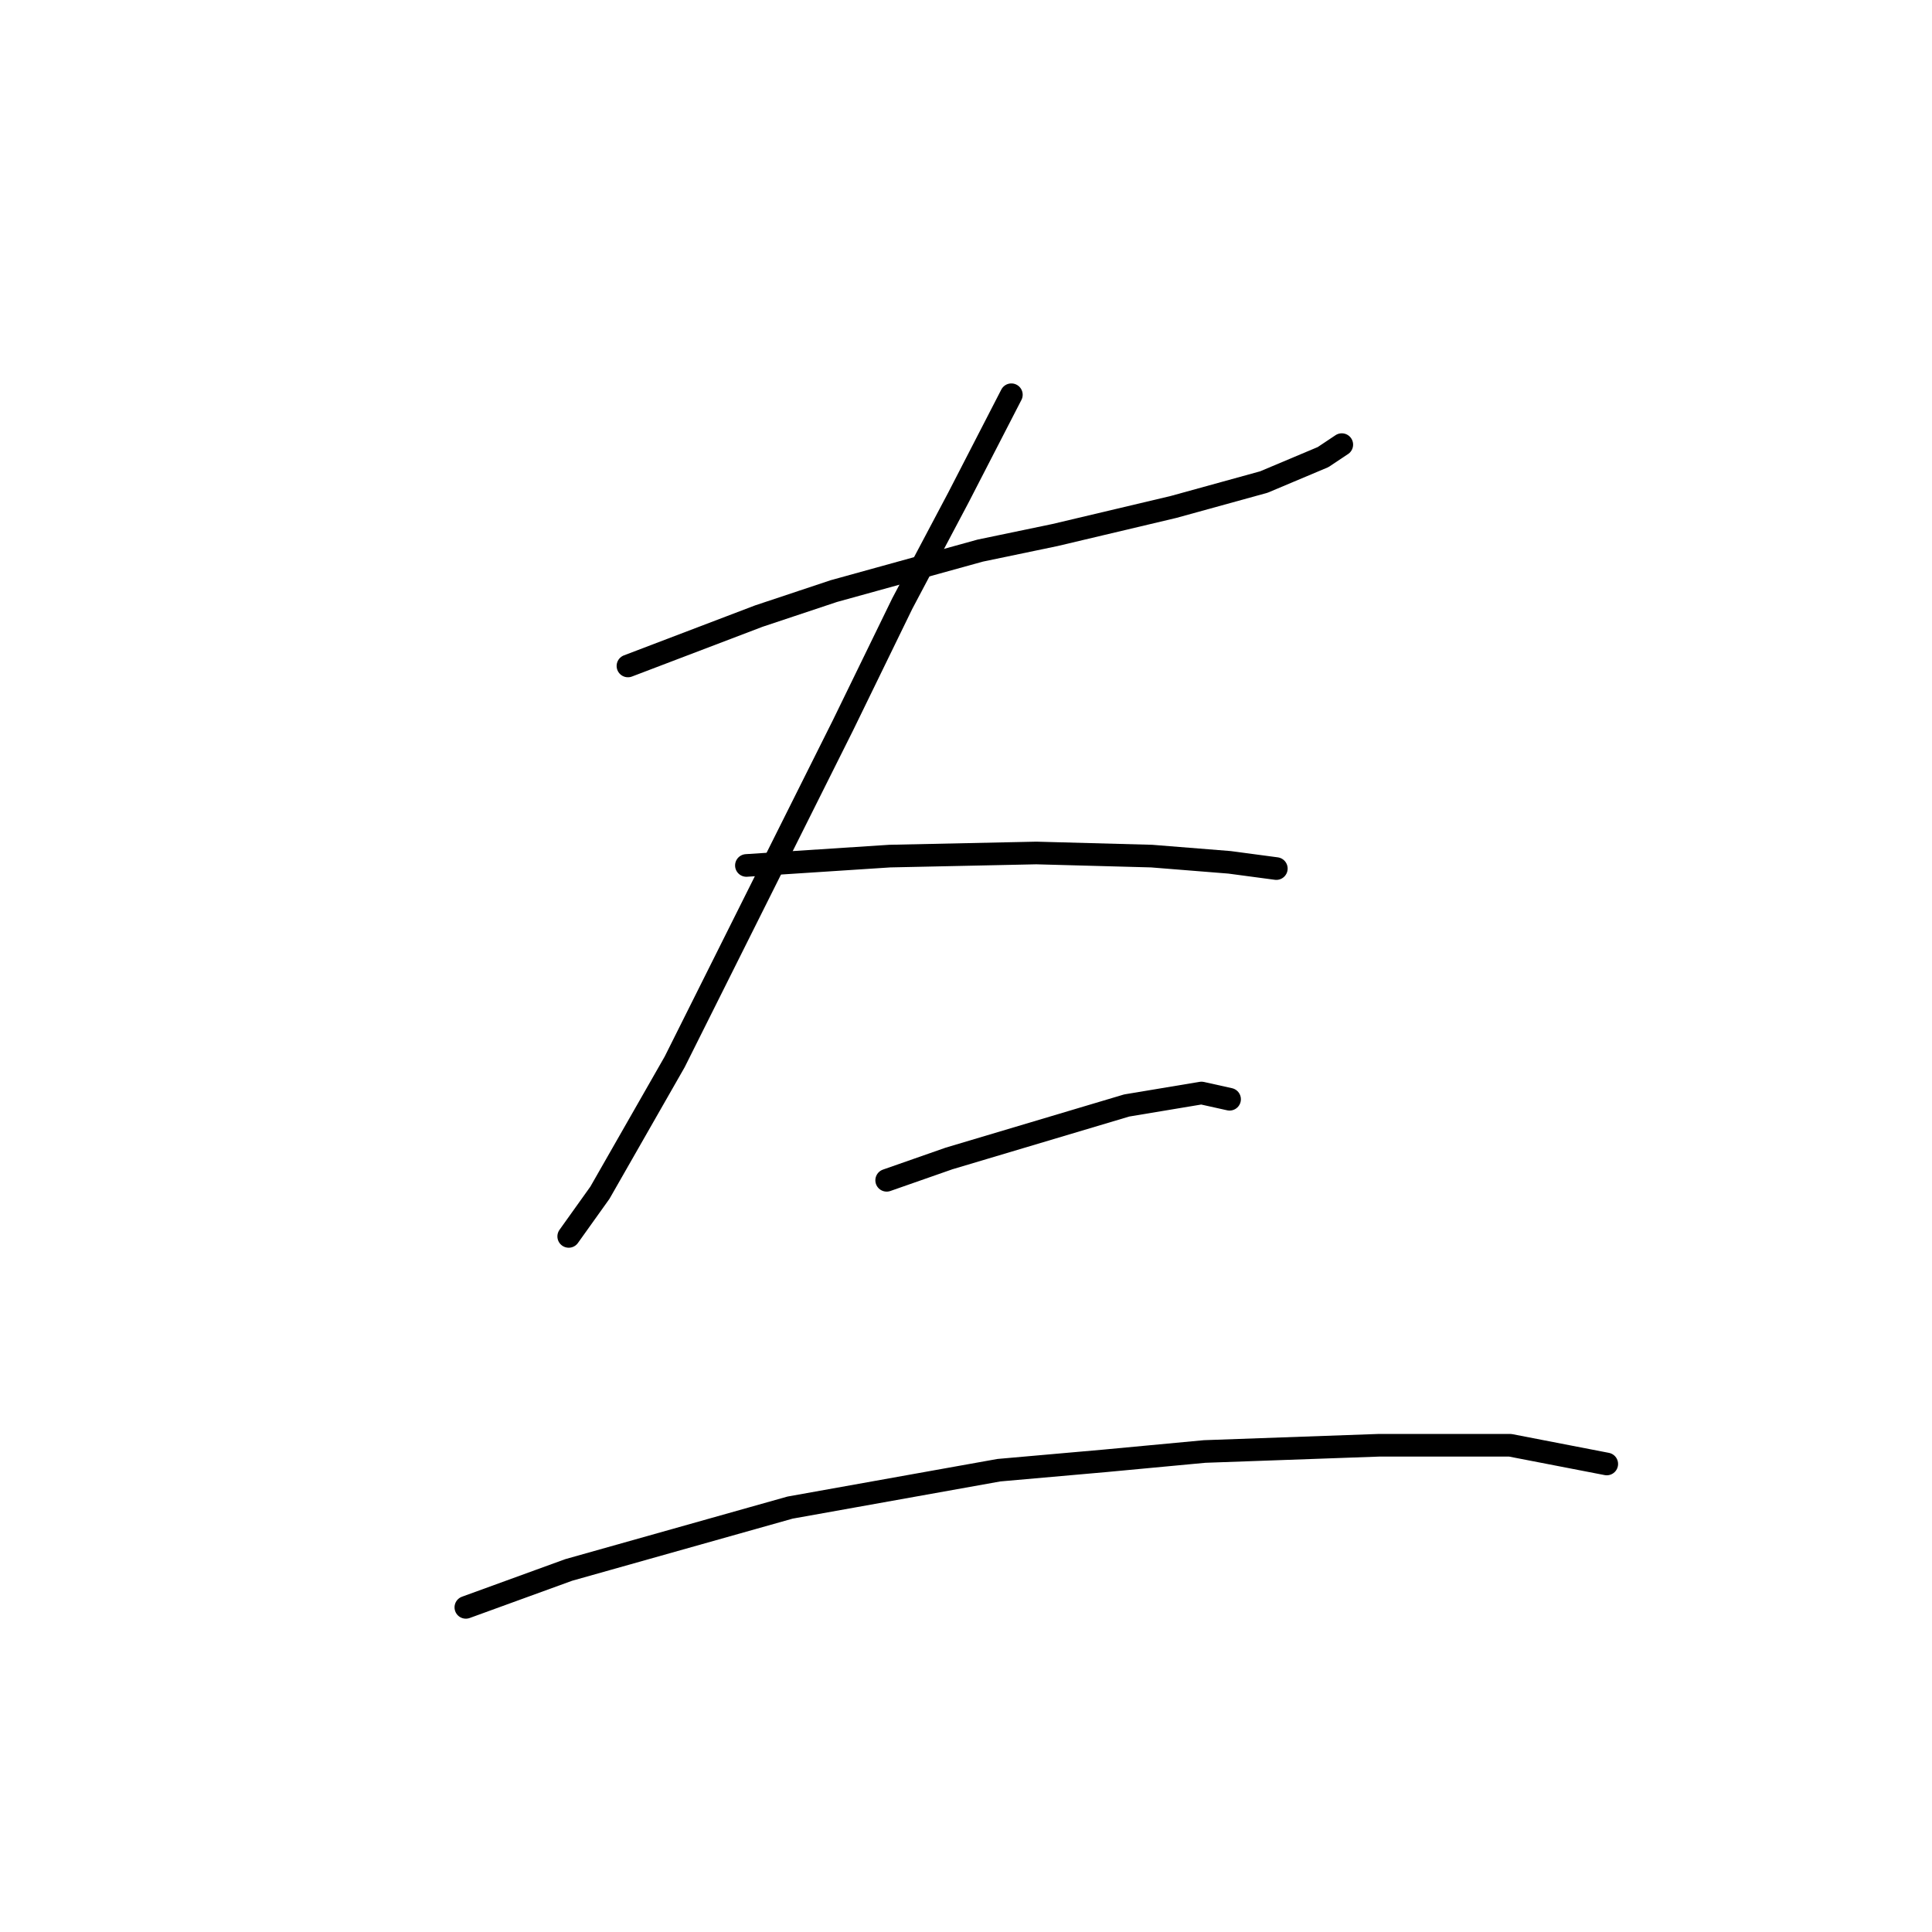 <?xml version="1.0" standalone="no"?>
    <svg width="256" height="256" xmlns="http://www.w3.org/2000/svg" version="1.1">
    <polyline stroke="black" stroke-width="3" stroke-linecap="round" fill="transparent" stroke-linejoin="round" points="83.206 88.242 100.554 81.633 110.467 78.328 129.881 72.959 139.794 70.894 155.49 67.176 167.468 63.872 175.316 60.567 177.794 58.915 177.794 58.915 " />
        <polyline stroke="black" stroke-width="3" stroke-linecap="round" fill="transparent" stroke-linejoin="round" points="134.011 52.306 126.989 65.937 119.554 79.981 111.706 96.09 89.402 140.699 79.489 158.047 75.358 163.83 75.358 163.83 " />
        <polyline stroke="black" stroke-width="3" stroke-linecap="round" fill="transparent" stroke-linejoin="round" points="98.902 114.677 117.902 113.438 137.316 113.025 152.598 113.438 162.925 114.264 169.12 115.09 169.12 115.09 " />
        <polyline stroke="black" stroke-width="3" stroke-linecap="round" fill="transparent" stroke-linejoin="round" points="117.489 156.395 125.75 153.504 149.294 146.482 159.207 144.83 162.925 145.656 162.925 145.656 " />
        <polyline stroke="black" stroke-width="3" stroke-linecap="round" fill="transparent" stroke-linejoin="round" points="61.727 212.983 75.358 208.026 104.685 199.765 132.359 194.809 146.403 193.569 159.62 192.33 182.751 191.504 200.099 191.504 212.904 193.983 212.904 193.983 " />
        </svg>